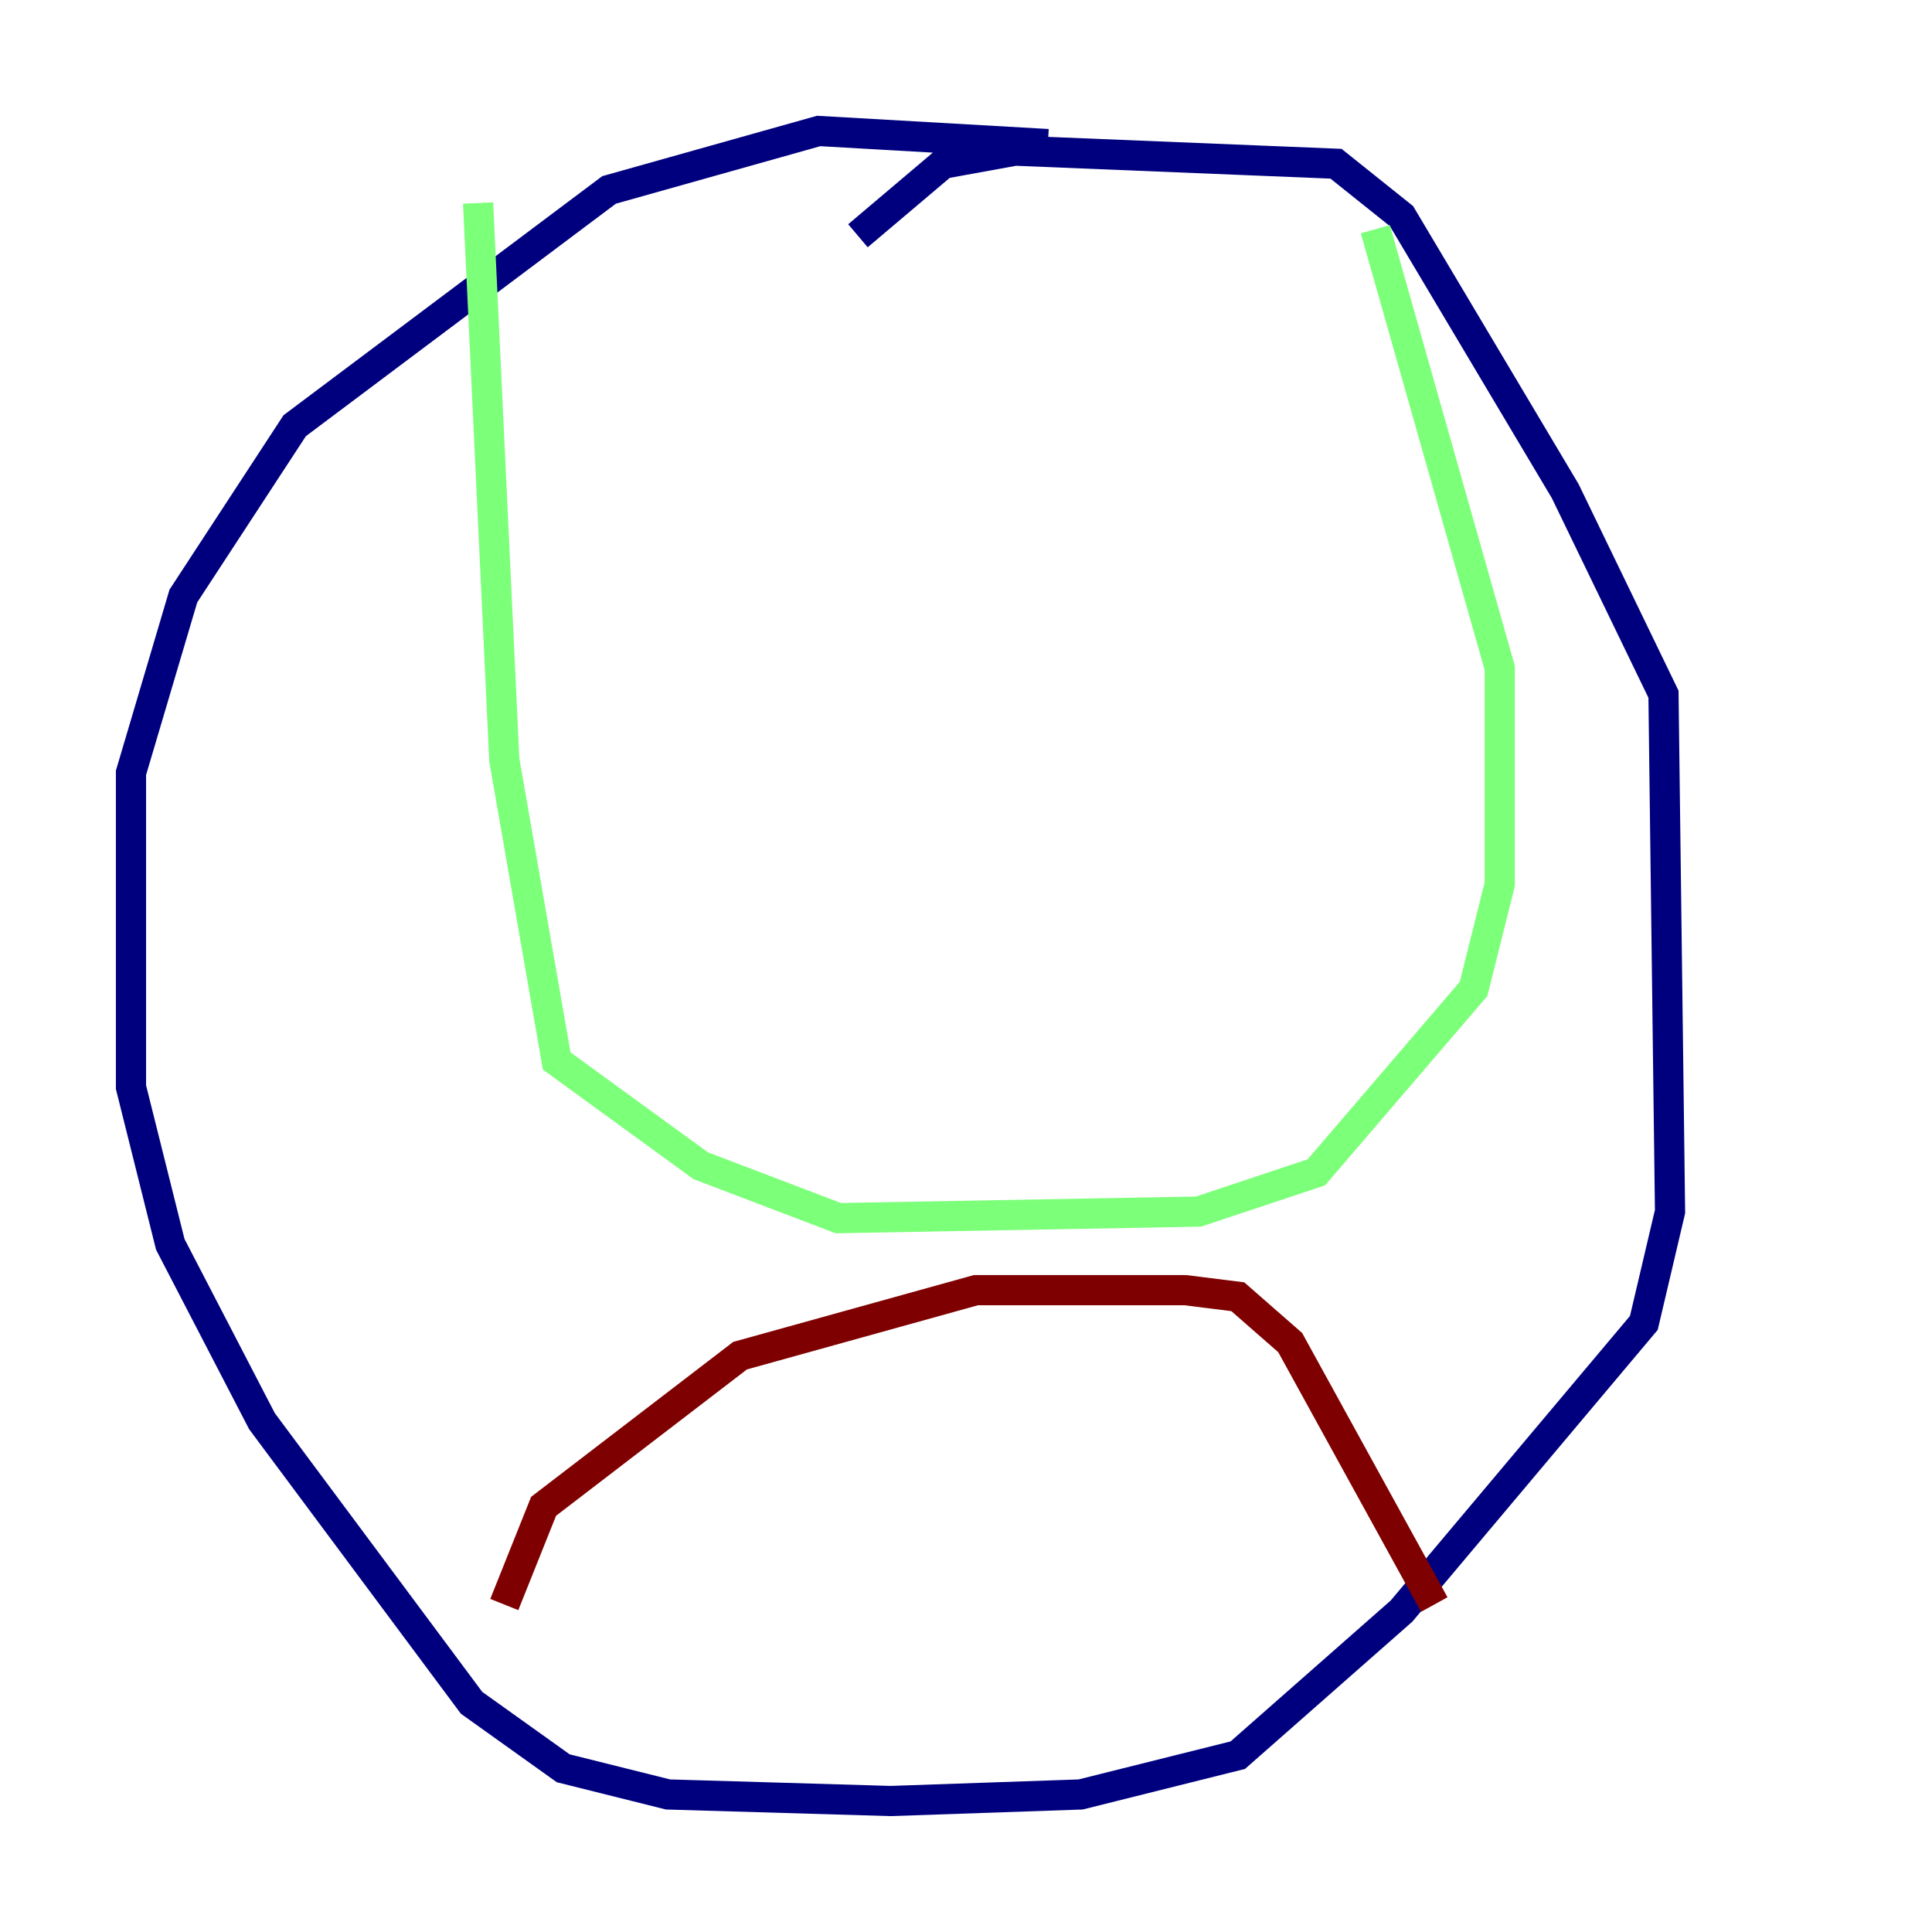 <?xml version="1.0" encoding="utf-8" ?>
<svg baseProfile="tiny" height="128" version="1.2" viewBox="0,0,128,128" width="128" xmlns="http://www.w3.org/2000/svg" xmlns:ev="http://www.w3.org/2001/xml-events" xmlns:xlink="http://www.w3.org/1999/xlink"><defs /><polyline fill="none" points="69.424,9.546 54.237,8.678 40.352,12.583 19.525,28.203 12.149,39.485 8.678,51.2 8.678,72.027 11.281,82.441 17.356,94.156 31.241,112.814 37.315,117.153 44.258,118.888 59.01,119.322 71.593,118.888 82.007,116.285 92.854,106.739 108.909,87.647 110.644,80.271 110.21,45.993 103.702,32.542 92.854,14.319 88.515,10.848 67.254,9.98 62.481,10.848 56.841,15.62" stroke="#00007f" stroke-width="2" /><polyline fill="none" points="91.119,15.186 99.363,44.258 99.363,58.576 97.627,65.519 87.214,77.668 79.403,80.271 55.539,80.705 46.427,77.234 36.881,70.291 33.41,50.332 31.675,13.451" stroke="#7cff79" stroke-width="2" /><polyline fill="none" points="95.024,106.305 85.478,88.949 82.007,85.912 78.536,85.478 64.651,85.478 49.031,89.817 36.014,99.797 33.41,106.305" stroke="#7f0000" stroke-width="2" /></svg>